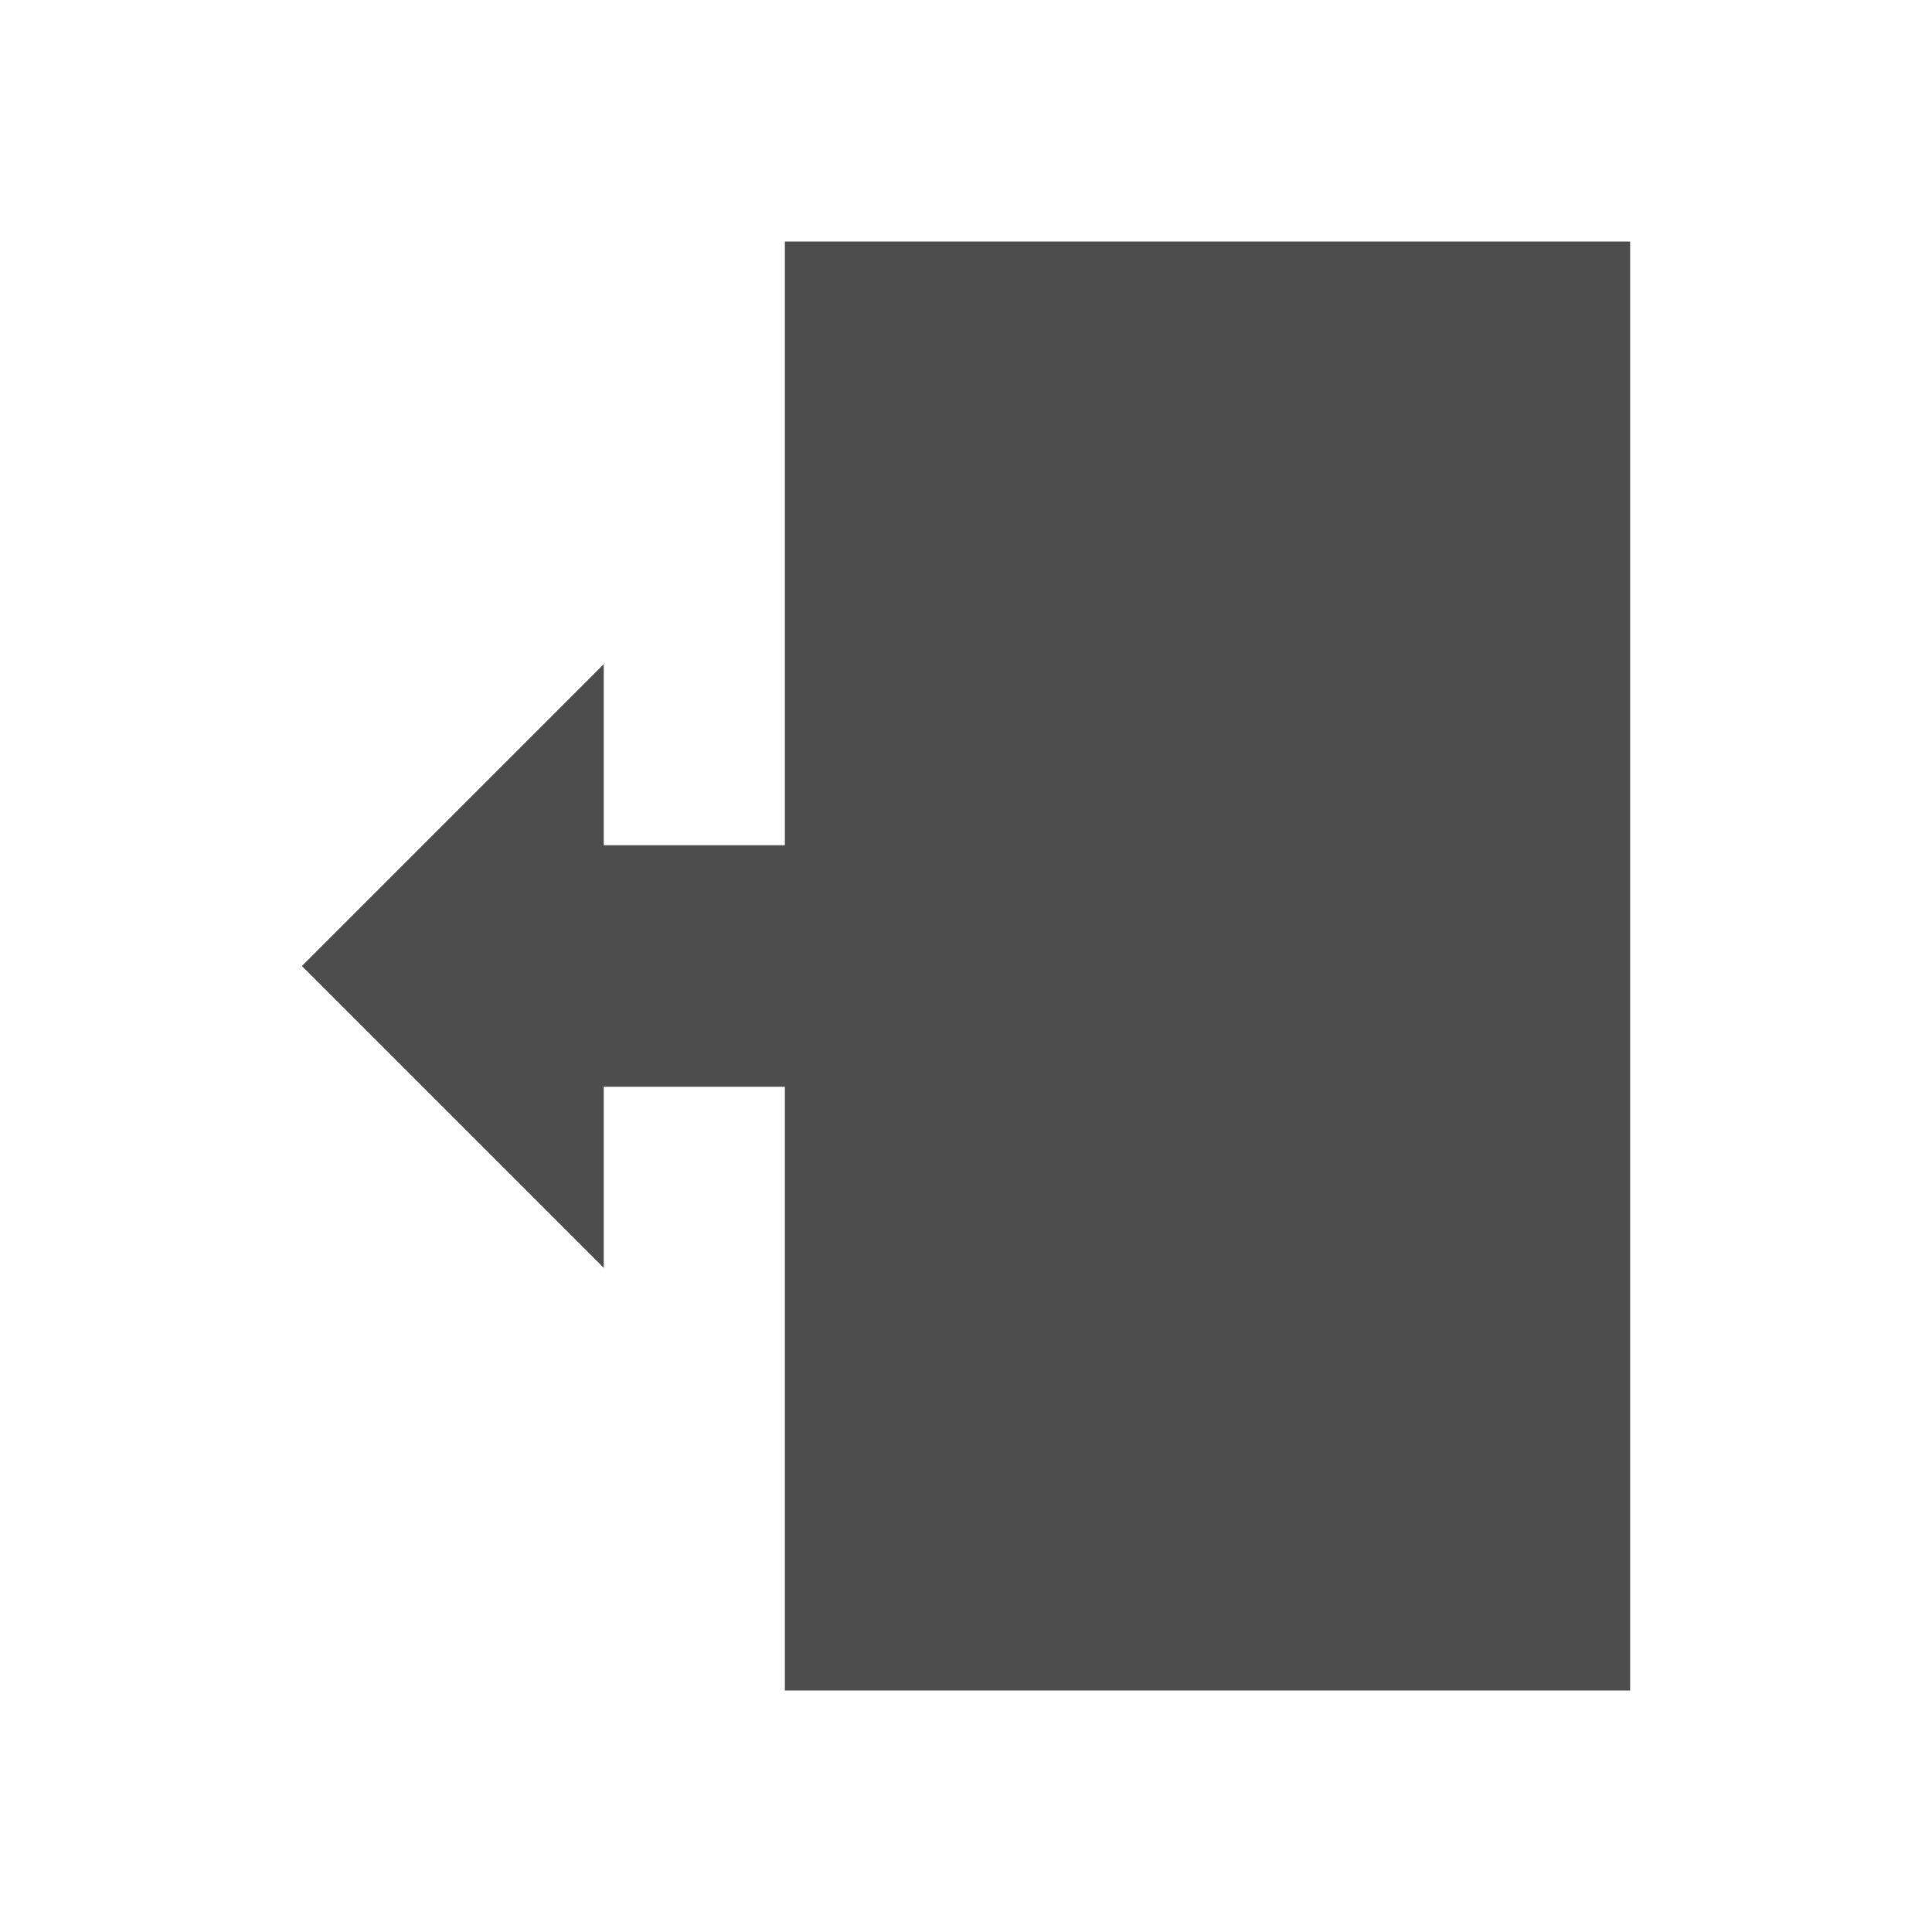 <svg xmlns="http://www.w3.org/2000/svg" viewBox="0 0 32 32">
 <path 
     style="fill:#4d4d4d" 
     d="M 13 4 L 13 14 L 10 14 L 10 11 L 5 16 L 10 21 L 10 18 L 13 18 L 13 28 L 27 28 L 27 4 L 13 4 z "
     />
</svg>
